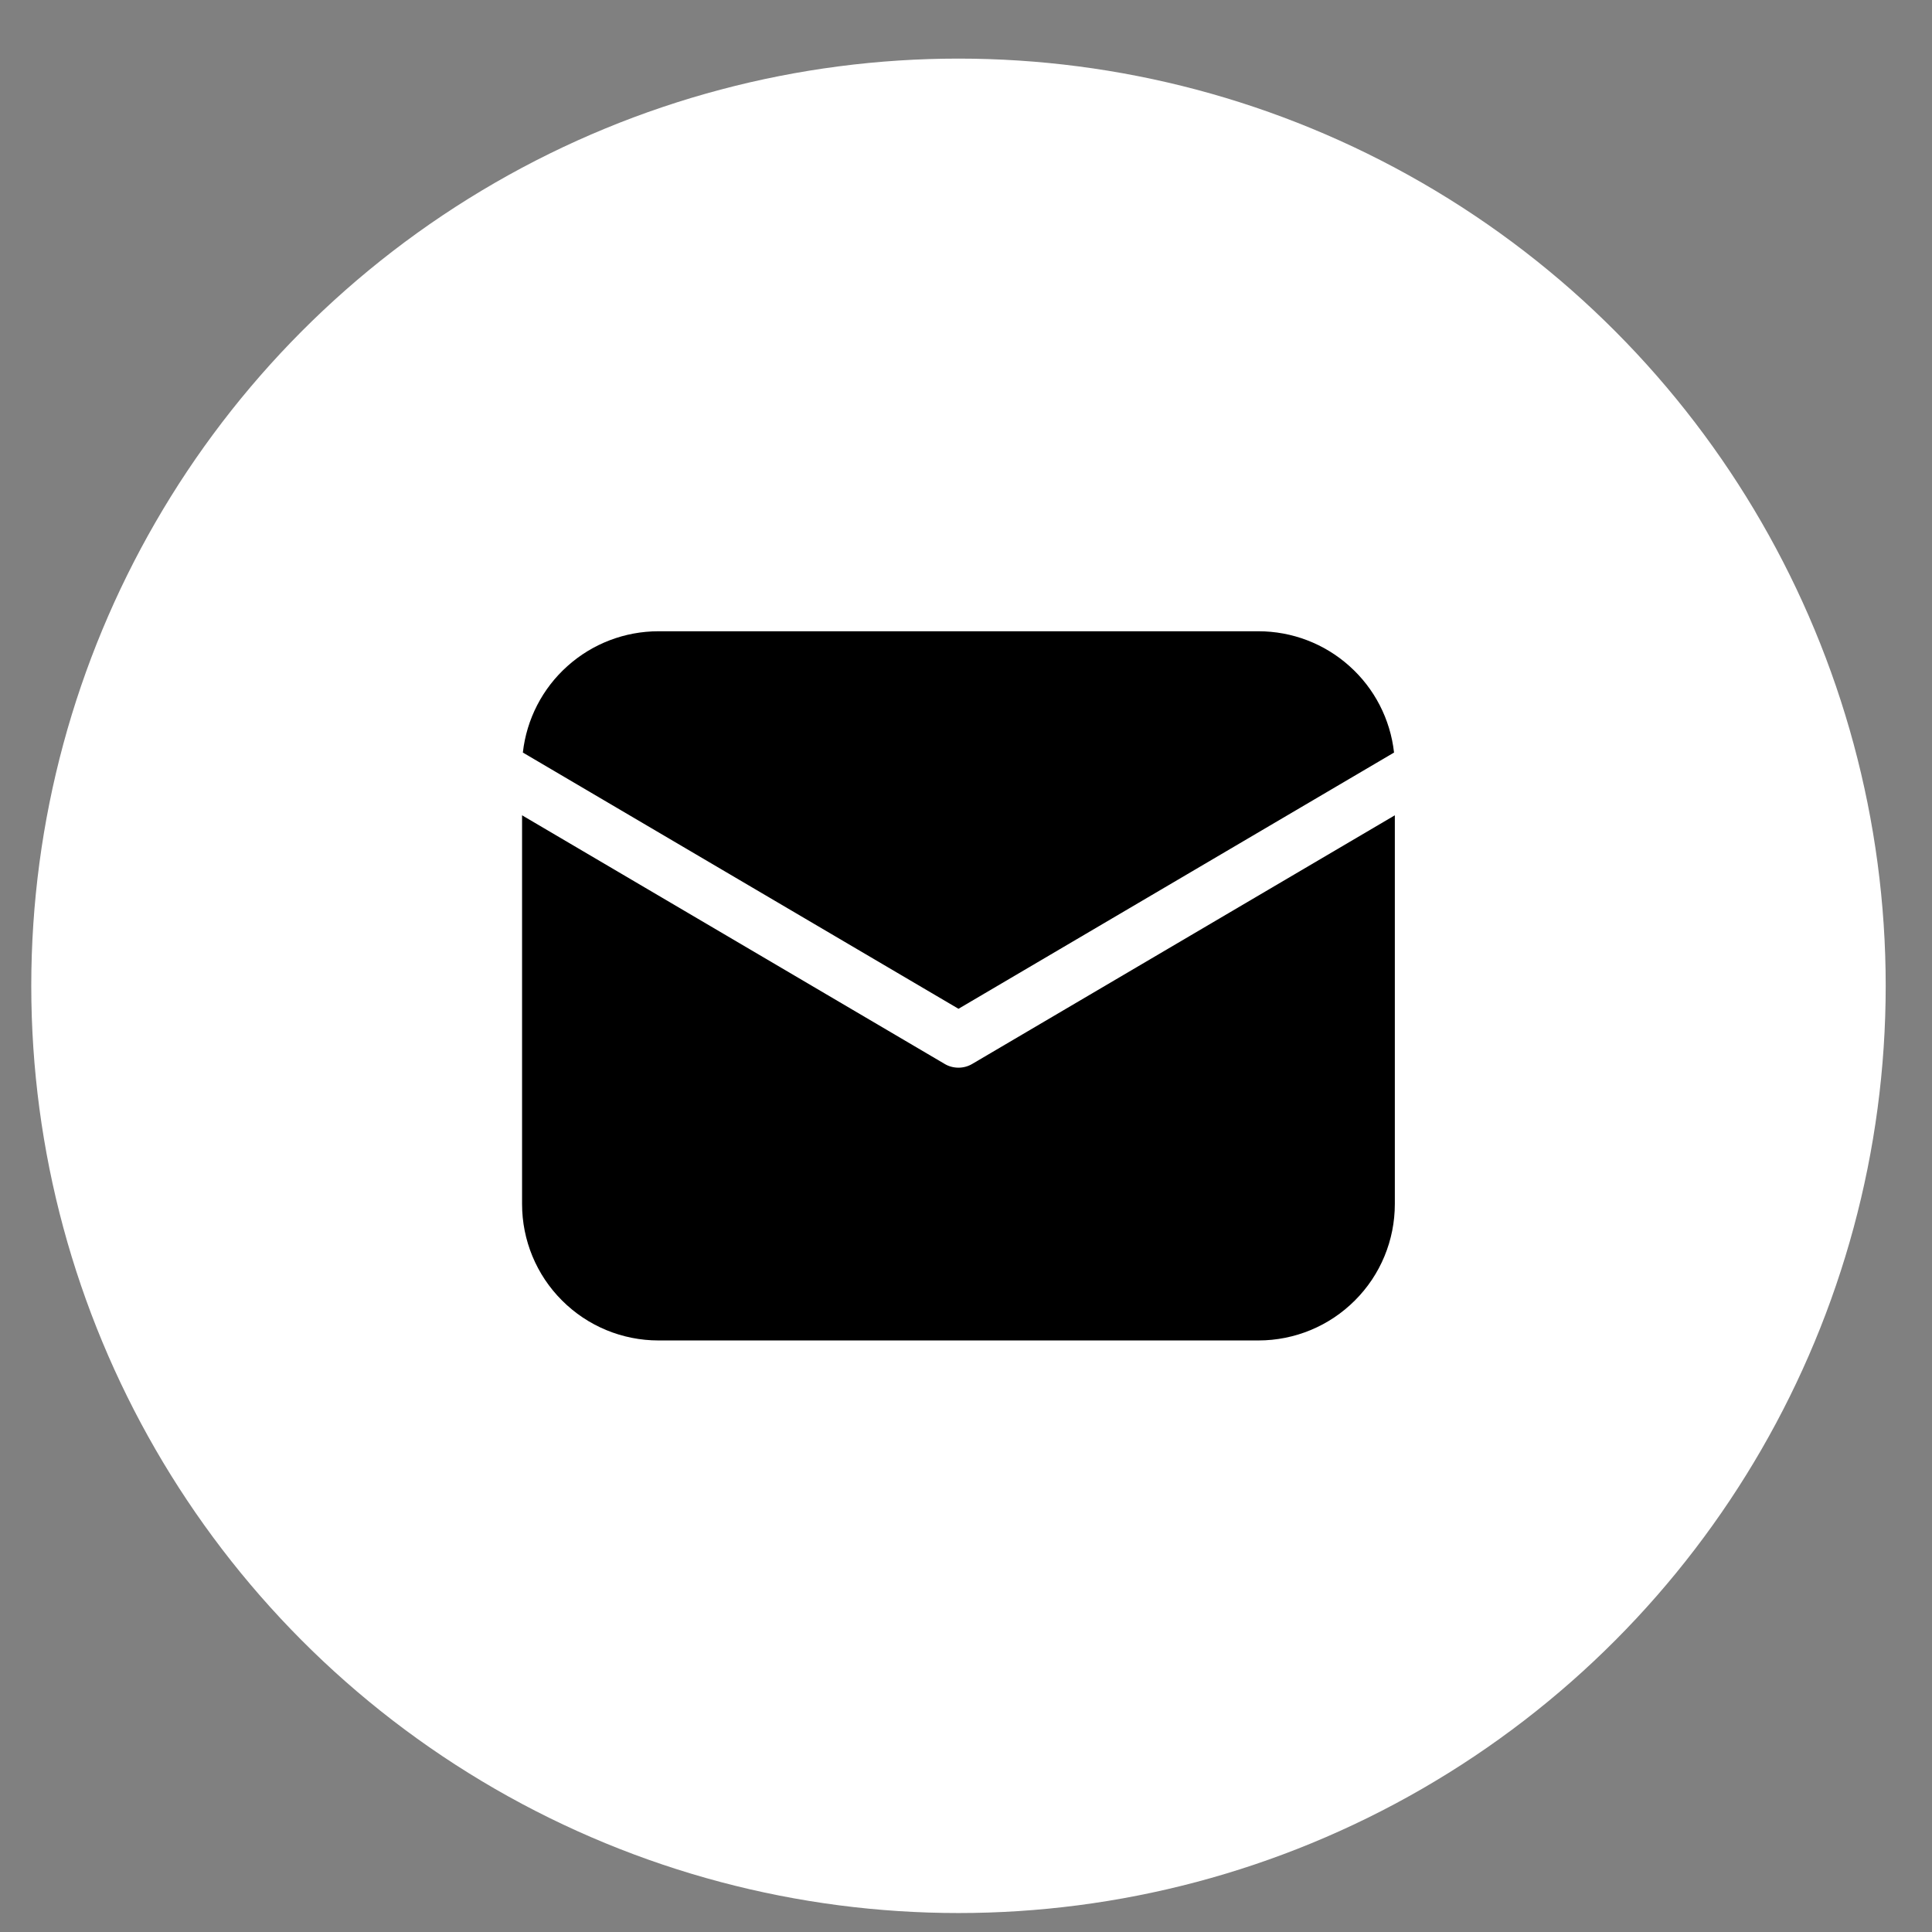 <svg width="27" height="27" viewBox="0 0 27 27" fill="none" xmlns="http://www.w3.org/2000/svg">
<rect x="0" y="0" width="27" height="27" fill="#808080" stroke="none"/>
<circle cx="13.395" cy="13.777" r="12.958" fill="white"/>
<path d="M19.493 11.394V16.827C19.493 17.332 19.293 17.817 18.935 18.174C18.578 18.532 18.093 18.733 17.587 18.733H9.202C8.696 18.733 8.211 18.532 7.854 18.174C7.496 17.817 7.296 17.332 7.296 16.827V11.394L13.201 14.868C13.259 14.903 13.326 14.921 13.395 14.921C13.463 14.921 13.529 14.903 13.588 14.868L19.493 11.394ZM17.587 8.822C18.056 8.822 18.509 8.995 18.858 9.308C19.208 9.62 19.43 10.051 19.482 10.517L13.395 14.098L7.307 10.517C7.359 10.051 7.581 9.62 7.931 9.308C8.28 8.995 8.733 8.822 9.202 8.822H17.587Z" fill="black"/>
</svg>
